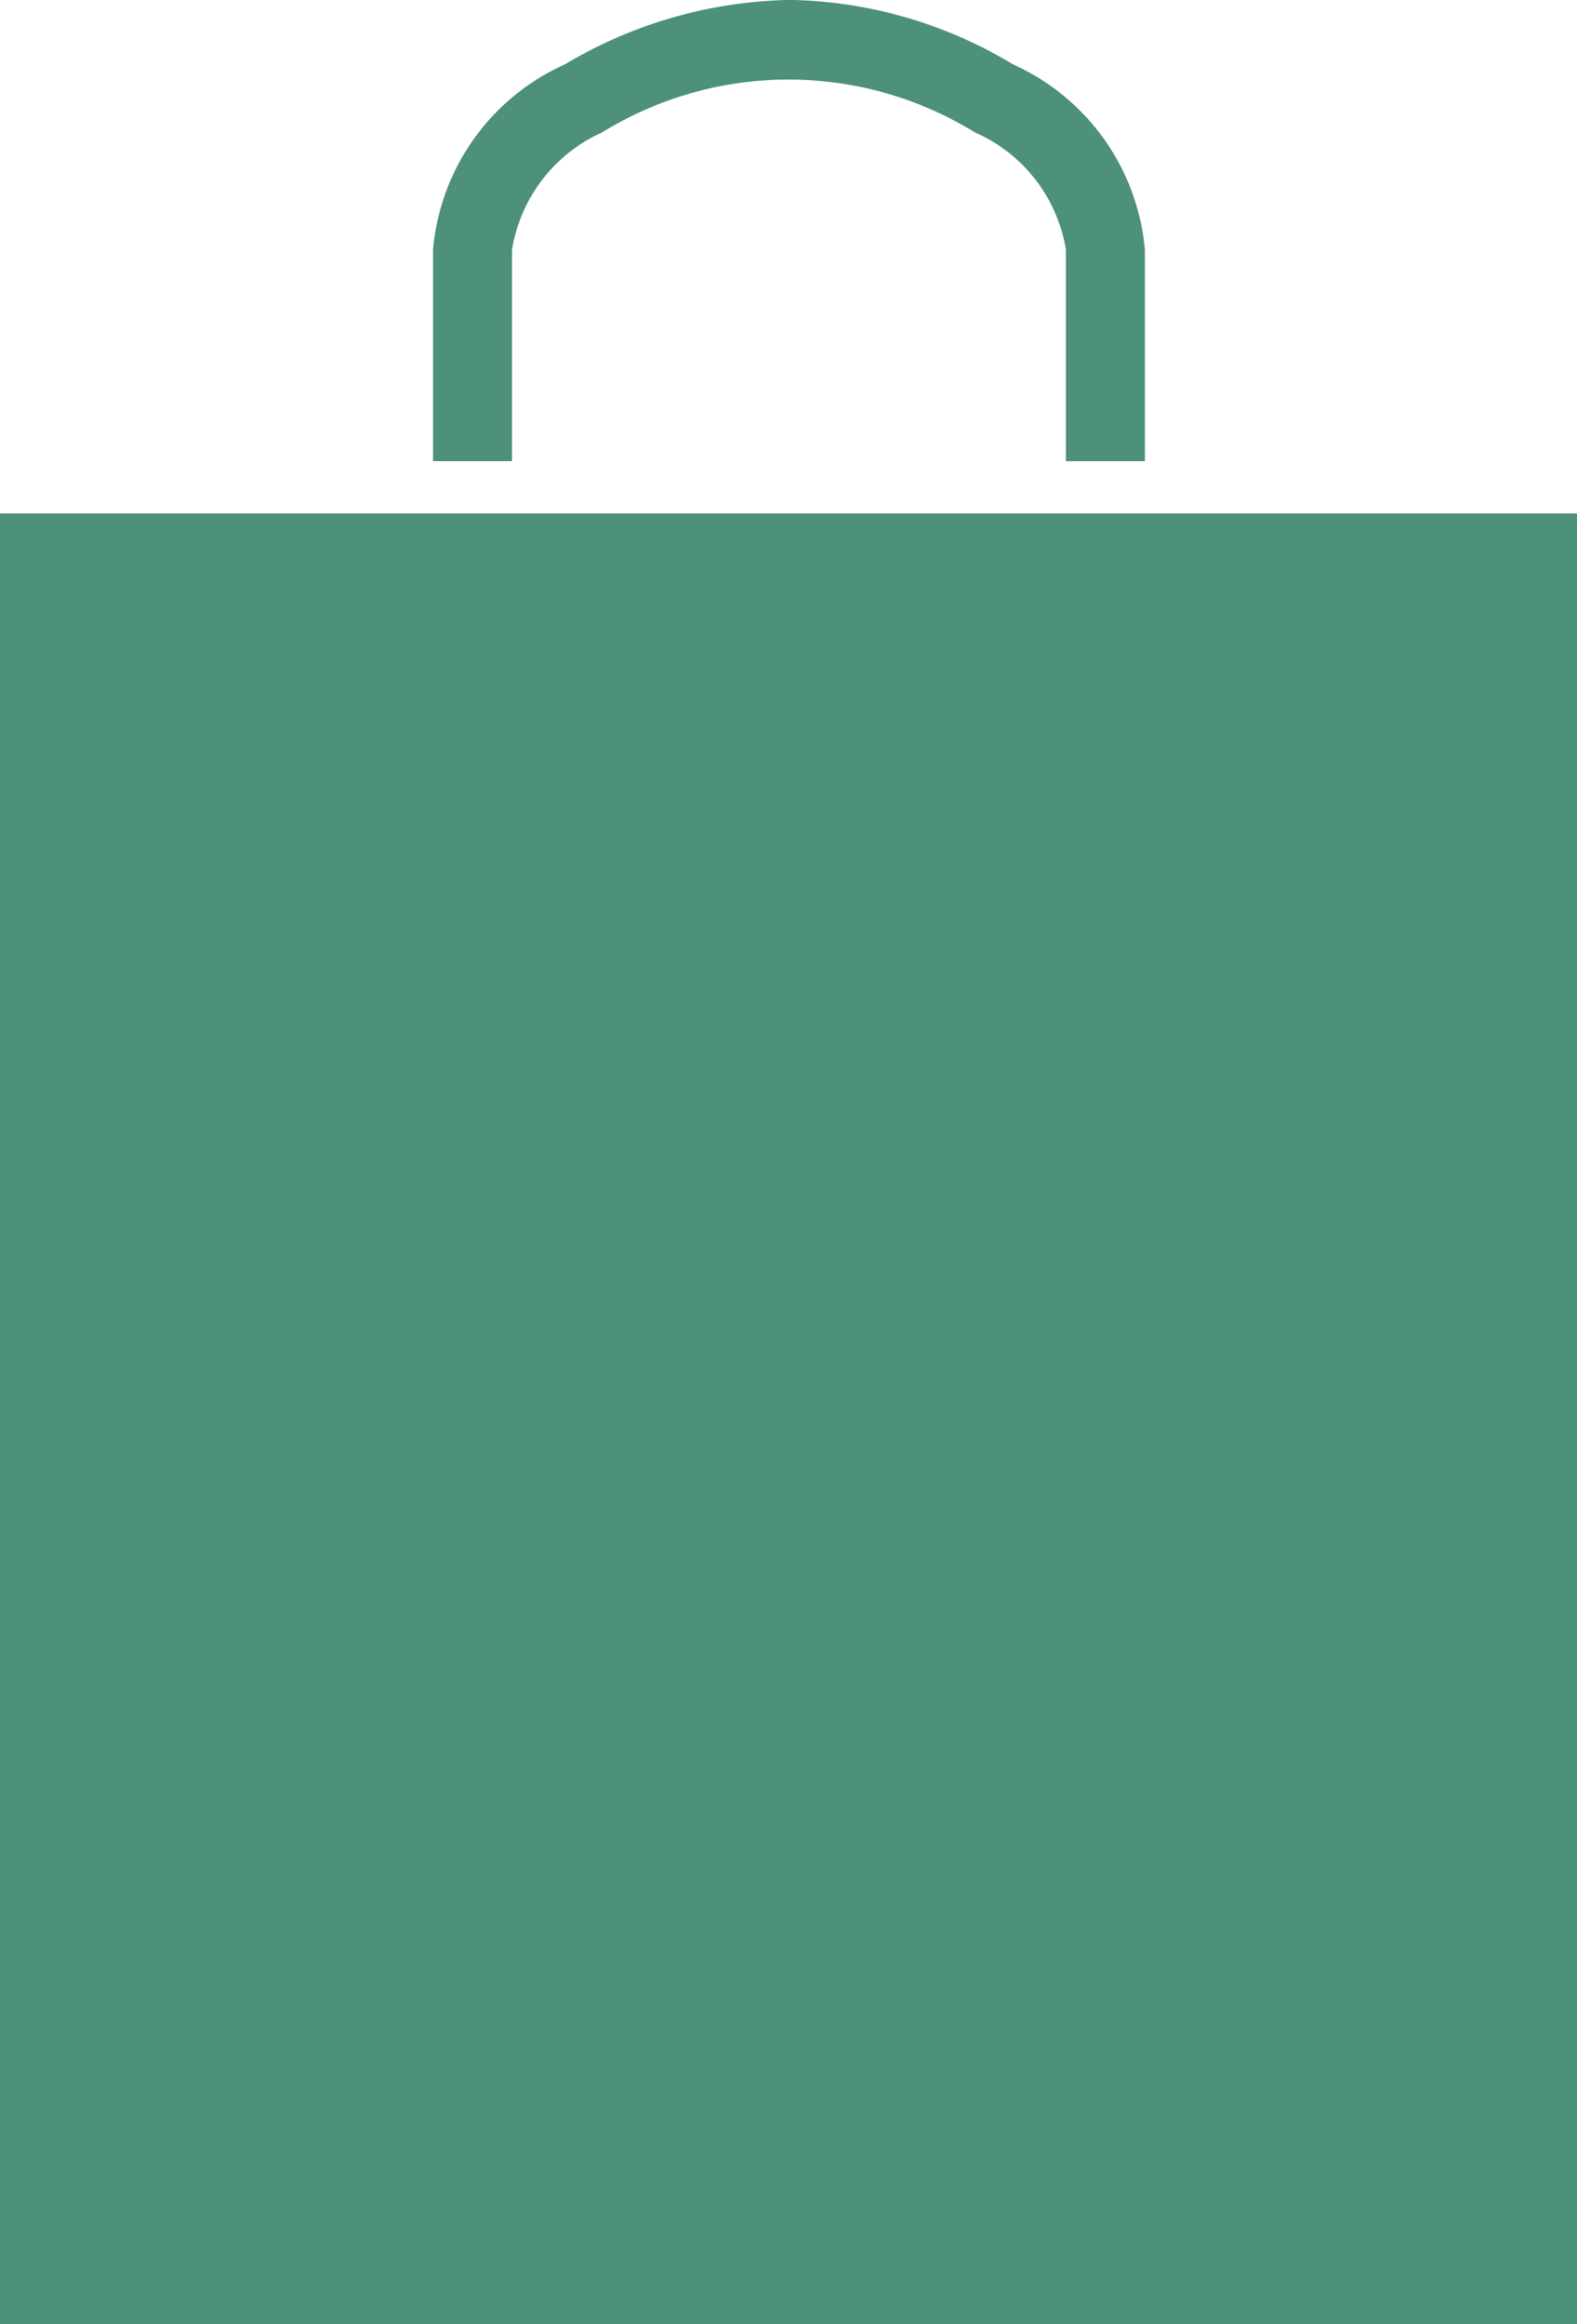 <svg xmlns="http://www.w3.org/2000/svg" width="16.97" height="25" viewBox="0 0 16.97 25">
<defs>
    <style>
      .cls-1 {
        fill: #4d917a;
        fill-rule: evenodd;
      }
    </style>
  </defs>
  <path id="icon-cart" class="cls-1" d="M1607.54,15.686a1.678,1.678,0,0,1,.97-1.262,3.821,3.821,0,0,1,4.01,0,1.67,1.67,0,0,1,.98,1.262v2.275h0.85V15.686a2.421,2.421,0,0,0-1.42-1.994,4.8,4.8,0,0,0-2.39-.693,4.883,4.883,0,0,0-2.43.693,2.414,2.414,0,0,0-1.42,1.994v2.275h0.85V15.686Zm0,0-5.51,2.838V38H1619V18.524h-16.97Zm13,10.256" transform="translate(-1602.03 -13)"/>
</svg>
